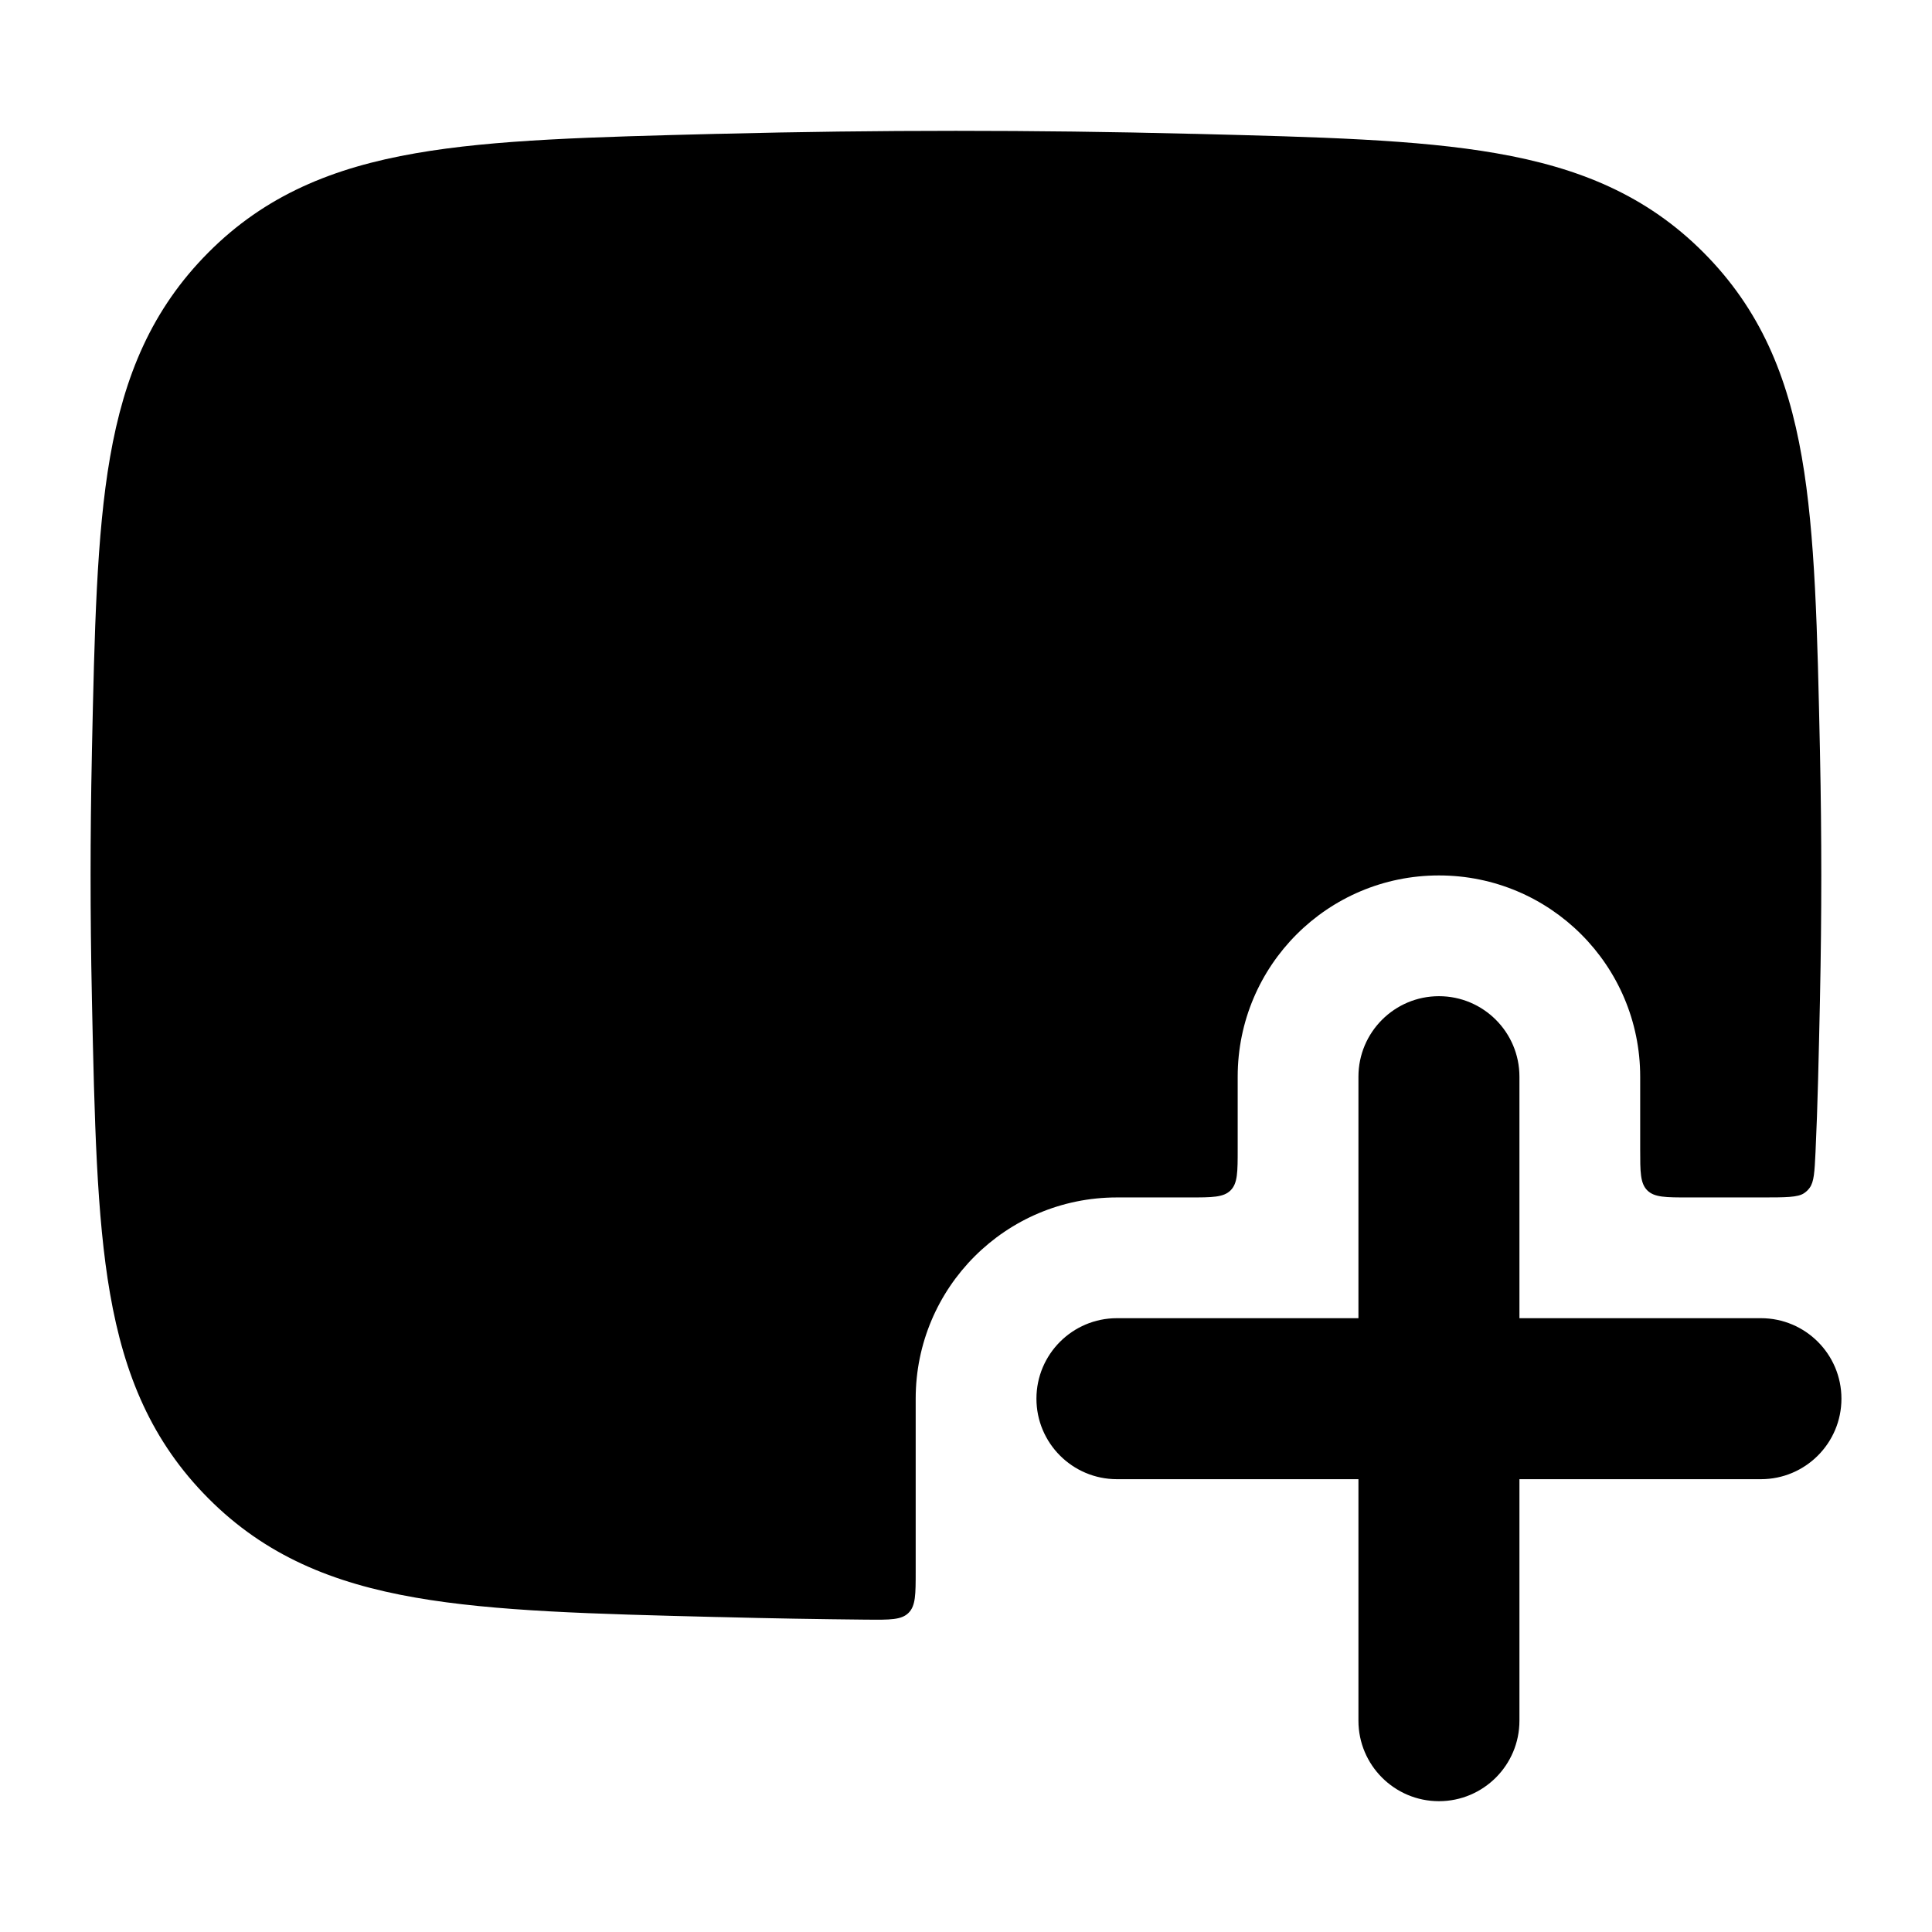 <svg width="24" height="24" viewBox="0 0 24 24" xmlns="http://www.w3.org/2000/svg">
<path class="pr-icon-bulk-secondary" d="M14.795 1.662C12.842 1.613 10.908 1.613 8.955 1.662L8.897 1.663C7.372 1.702 6.145 1.732 5.162 1.904C4.132 2.083 3.295 2.427 2.589 3.136C1.885 3.843 1.543 4.668 1.367 5.68C1.199 6.645 1.174 7.842 1.142 9.325L1.141 9.383C1.12 10.38 1.12 11.37 1.141 12.367L1.142 12.425C1.174 13.908 1.199 15.105 1.367 16.07C1.543 17.082 1.885 17.907 2.589 18.614C3.295 19.323 4.132 19.667 5.162 19.846C6.145 20.018 7.372 20.049 8.897 20.087L8.955 20.088C9.562 20.104 10.168 20.114 10.772 20.12C11.056 20.122 11.197 20.124 11.286 20.036C11.375 19.948 11.375 19.806 11.375 19.521V17.375C11.375 15.994 12.494 14.875 13.875 14.875H14.775C15.058 14.875 15.199 14.875 15.287 14.787C15.375 14.699 15.375 14.558 15.375 14.275V13.375C15.375 11.994 16.494 10.875 17.875 10.875C19.256 10.875 20.375 11.994 20.375 13.375V14.275C20.375 14.558 20.375 14.699 20.463 14.787C20.551 14.875 20.692 14.875 20.975 14.875H21.875C22.181 14.875 22.334 14.875 22.411 14.822C22.441 14.801 22.457 14.786 22.479 14.757C22.535 14.682 22.541 14.559 22.553 14.312C22.58 13.742 22.593 13.114 22.608 12.425L22.609 12.367C22.63 11.37 22.63 10.38 22.609 9.383L22.608 9.325C22.576 7.842 22.551 6.645 22.383 5.68C22.207 4.668 21.865 3.843 21.161 3.136C20.454 2.427 19.618 2.083 18.588 1.904C17.605 1.732 16.378 1.702 14.853 1.663L14.795 1.662Z" fill="currentColor"/>
<path class="pr-icon-bulk-primary" d="M6.014 6.866C6.295 6.391 6.909 6.233 7.384 6.514L10.326 8.254C11.166 8.751 11.565 8.875 11.875 8.875C12.185 8.875 12.584 8.751 13.424 8.254L16.366 6.514C16.842 6.233 17.455 6.391 17.736 6.866C18.017 7.341 17.86 7.955 17.384 8.236L14.442 9.975C13.566 10.493 12.765 10.875 11.875 10.875C10.986 10.875 10.184 10.493 9.308 9.975L6.366 8.236C5.891 7.955 5.733 7.341 6.014 6.866Z" fill="currentColor"/>
<path class="pr-icon-bulk-primary" fill-rule="evenodd" clip-rule="evenodd" d="M17.875 12.375C18.427 12.375 18.875 12.823 18.875 13.375V16.375H21.875C22.427 16.375 22.875 16.823 22.875 17.375C22.875 17.927 22.427 18.375 21.875 18.375H18.875V21.375C18.875 21.927 18.427 22.375 17.875 22.375C17.323 22.375 16.875 21.927 16.875 21.375V18.375H13.875C13.323 18.375 12.875 17.927 12.875 17.375C12.875 16.823 13.323 16.375 13.875 16.375H16.875L16.875 13.375C16.875 12.823 17.323 12.375 17.875 12.375Z" fill="currentColor"/>
</svg>
